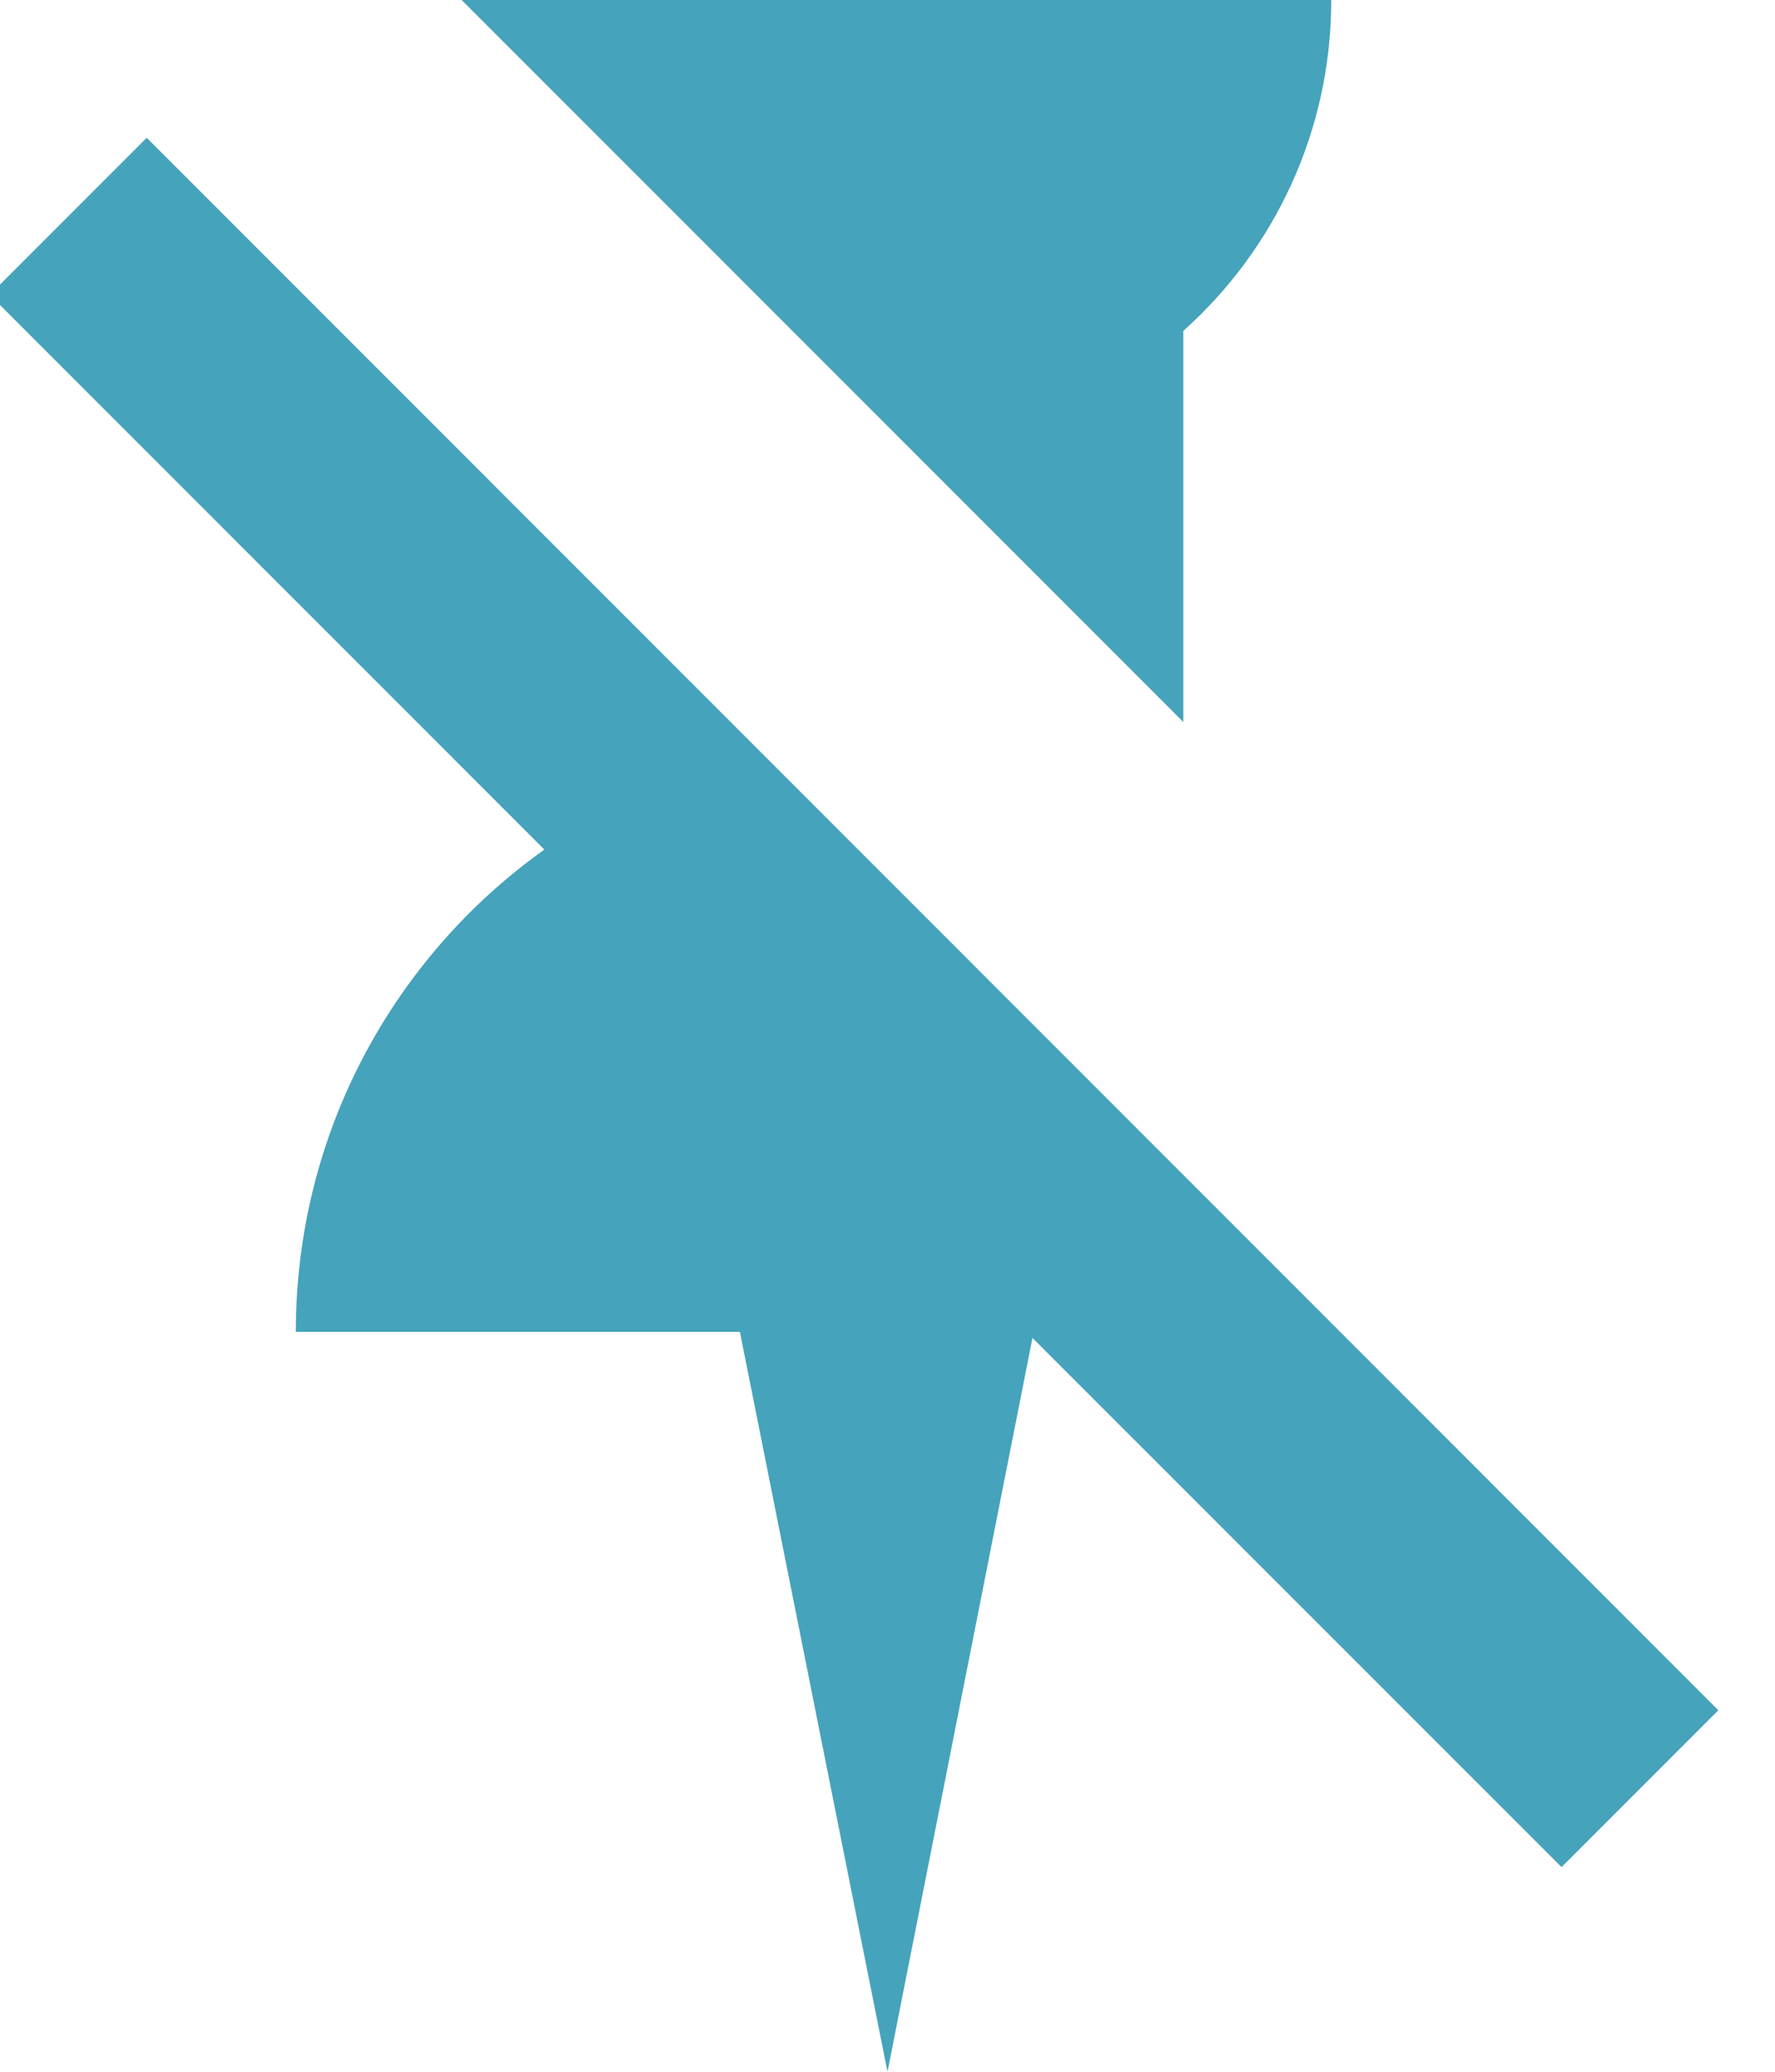 <?xml version="1.0" encoding="UTF-8"?>
<svg width="12px" height="14px" viewBox="0 0 12 14" version="1.1" xmlns="http://www.w3.org/2000/svg" xmlns:xlink="http://www.w3.org/1999/xlink">
    <!-- Generator: Sketch 51.2 (57519) - http://www.bohemiancoding.com/sketch -->
    <title>unpin</title>
    <desc>Created with Sketch.</desc>
    <defs></defs>
    <g id="Page-1" stroke="none" stroke-width="1" fill="none" fill-rule="evenodd">
        <g id="new---monthly---two-vessels" transform="translate(-1138, -141)" fill="#45A3BB" fill-rule="nonzero">
            <g id="Group-13" transform="translate(960, 0)">
                <g id="Group-11" transform="translate(25, 141)">
                    <path d="M159.98,9.041 L159,14 L158.002,9 L155,9 C155,7.656 155.663,6.466 156.68,5.741 L152.931,1.992 L153.992,0.931 L164.617,11.557 L163.557,12.617 L159.98,9.041 Z M161,4.879 L156.121,0 L162,0 C162,0.889 161.614,1.687 161,2.236 L161,4.879 Z" id="unpin"></path>
                </g>
            </g>
        </g>
    </g>
</svg>